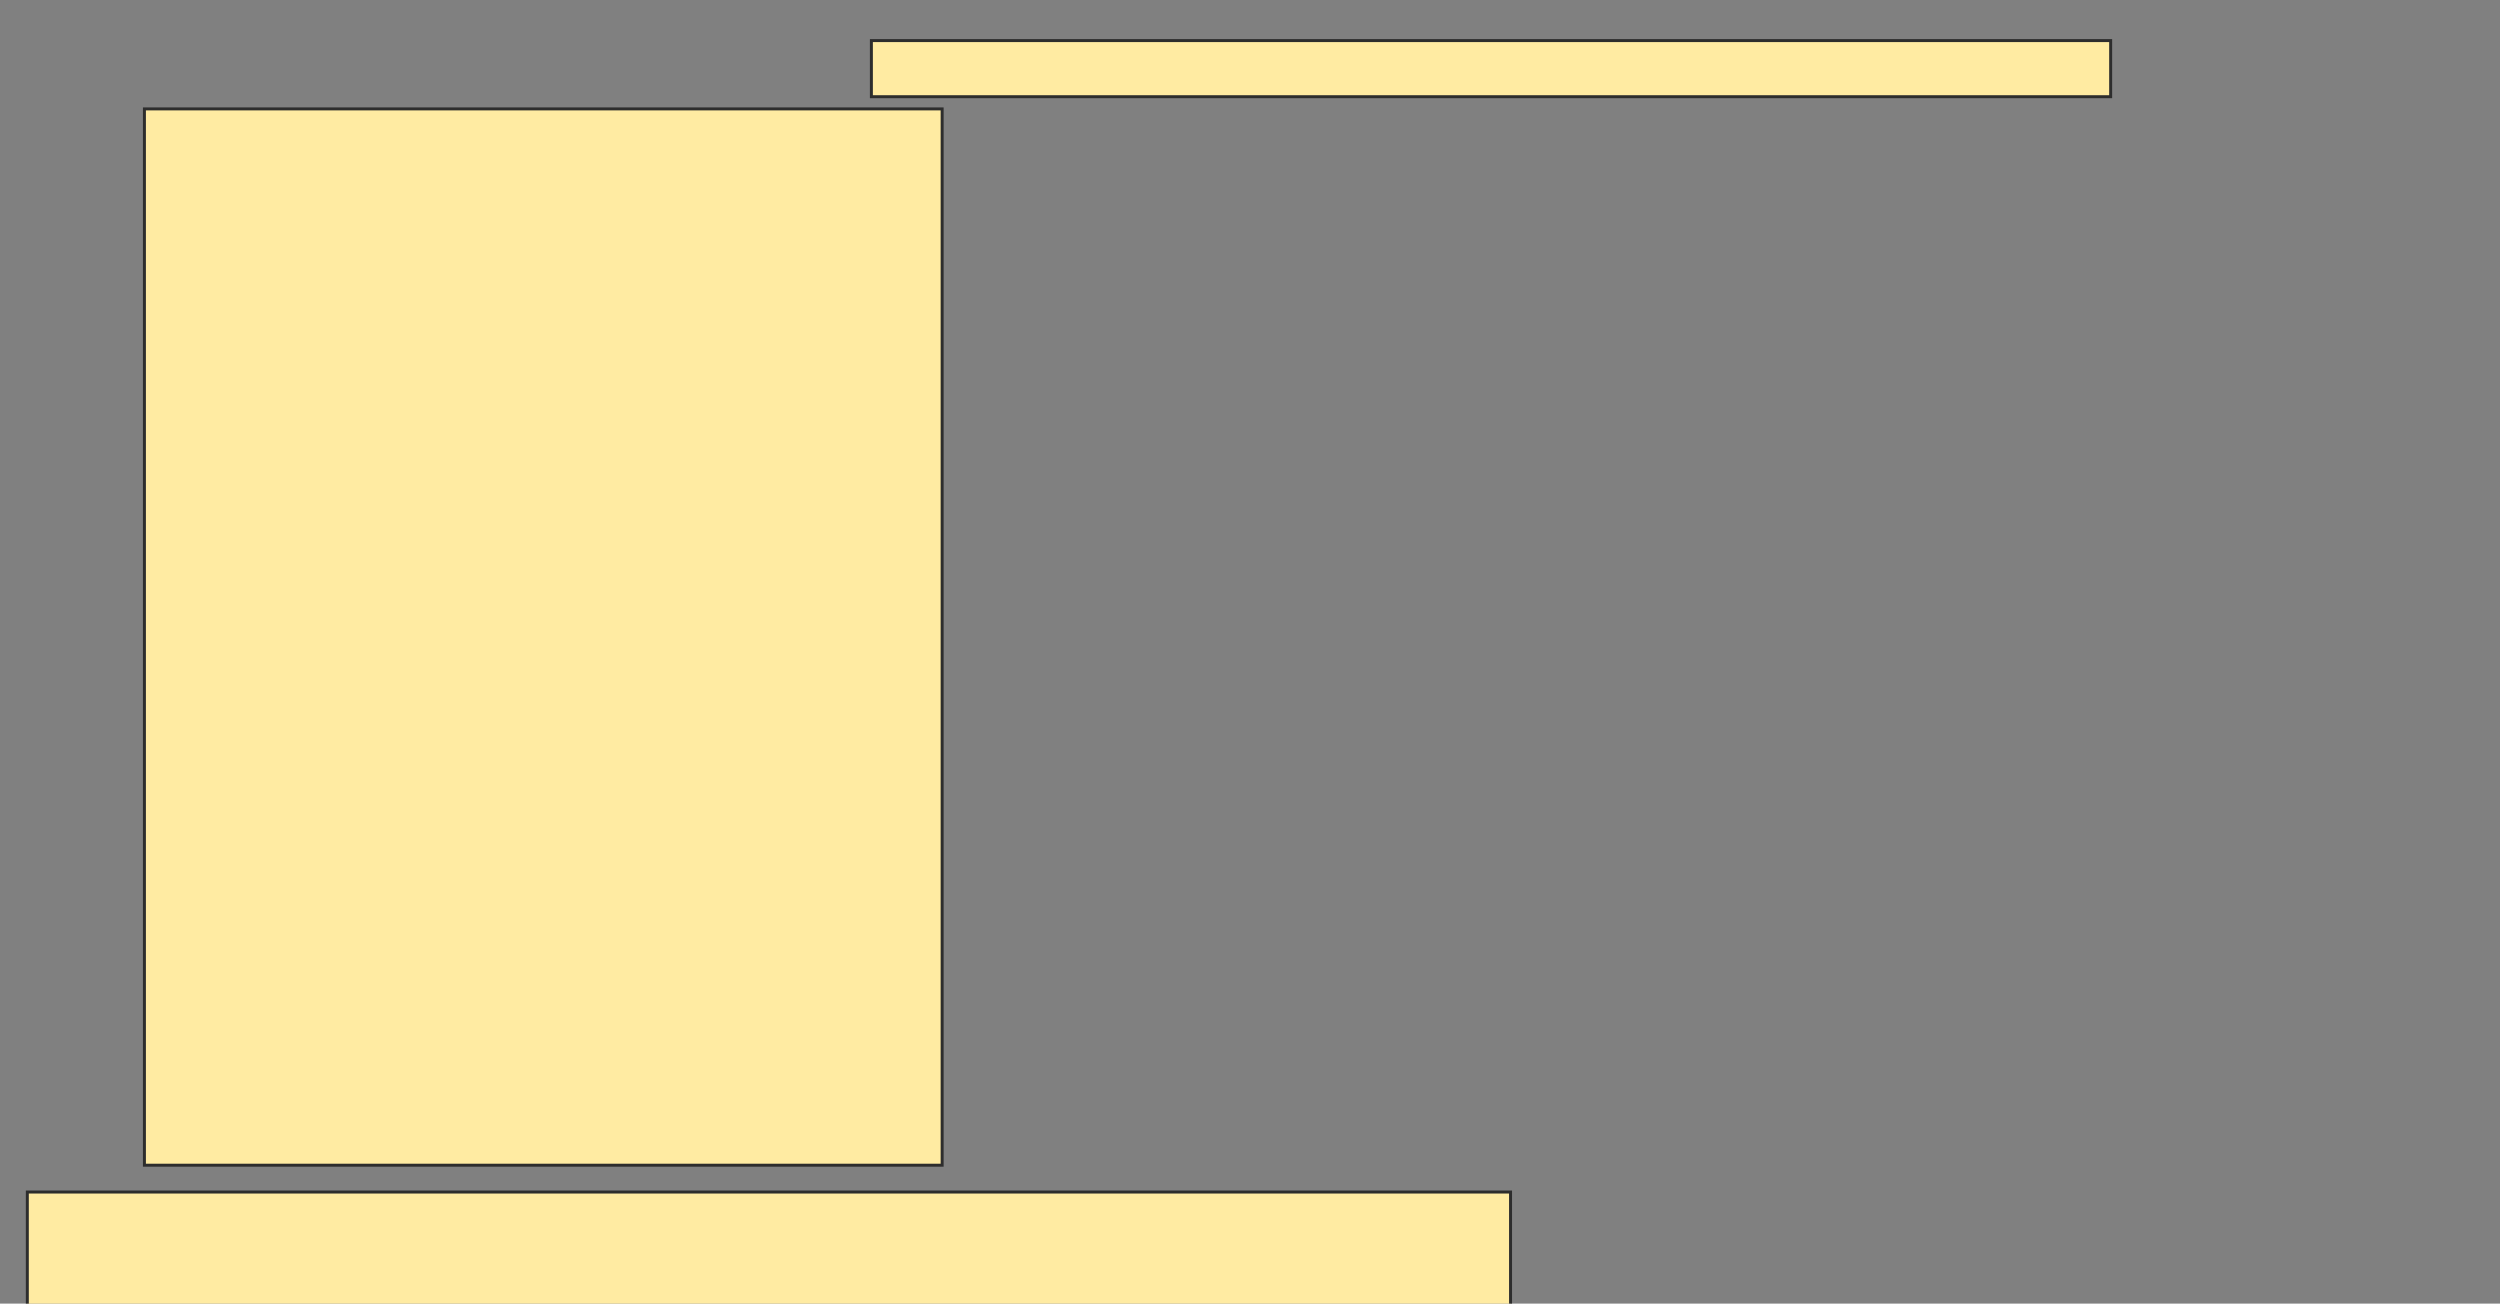 <svg xmlns="http://www.w3.org/2000/svg" width="840" height="438">
 <rect width="100%" height="100%" fill="#808080" stroke="none"/>
 <!-- Created with Image Occlusion Enhanced -->
 <g>
  <title>Labels</title>
 </g>
 <g>
  <title>Masks</title>
  <rect id="f5e87bbb15d6459895aff3fb9e9c260c-oa-1" height="18.852" width="416.393" y="13.639" x="292.787" stroke="#2D2D2D" fill="#FFEBA2"/>
  <g id="f5e87bbb15d6459895aff3fb9e9c260c-oa-2">
   <rect height="354.918" width="268.033" y="36.59" x="48.525" stroke="#2D2D2D" fill="#FFEBA2"/>
   <rect height="40.984" width="498.361" y="400.525" x="9.18" stroke="#2D2D2D" fill="#FFEBA2"/>
  </g>
 </g>
</svg>
